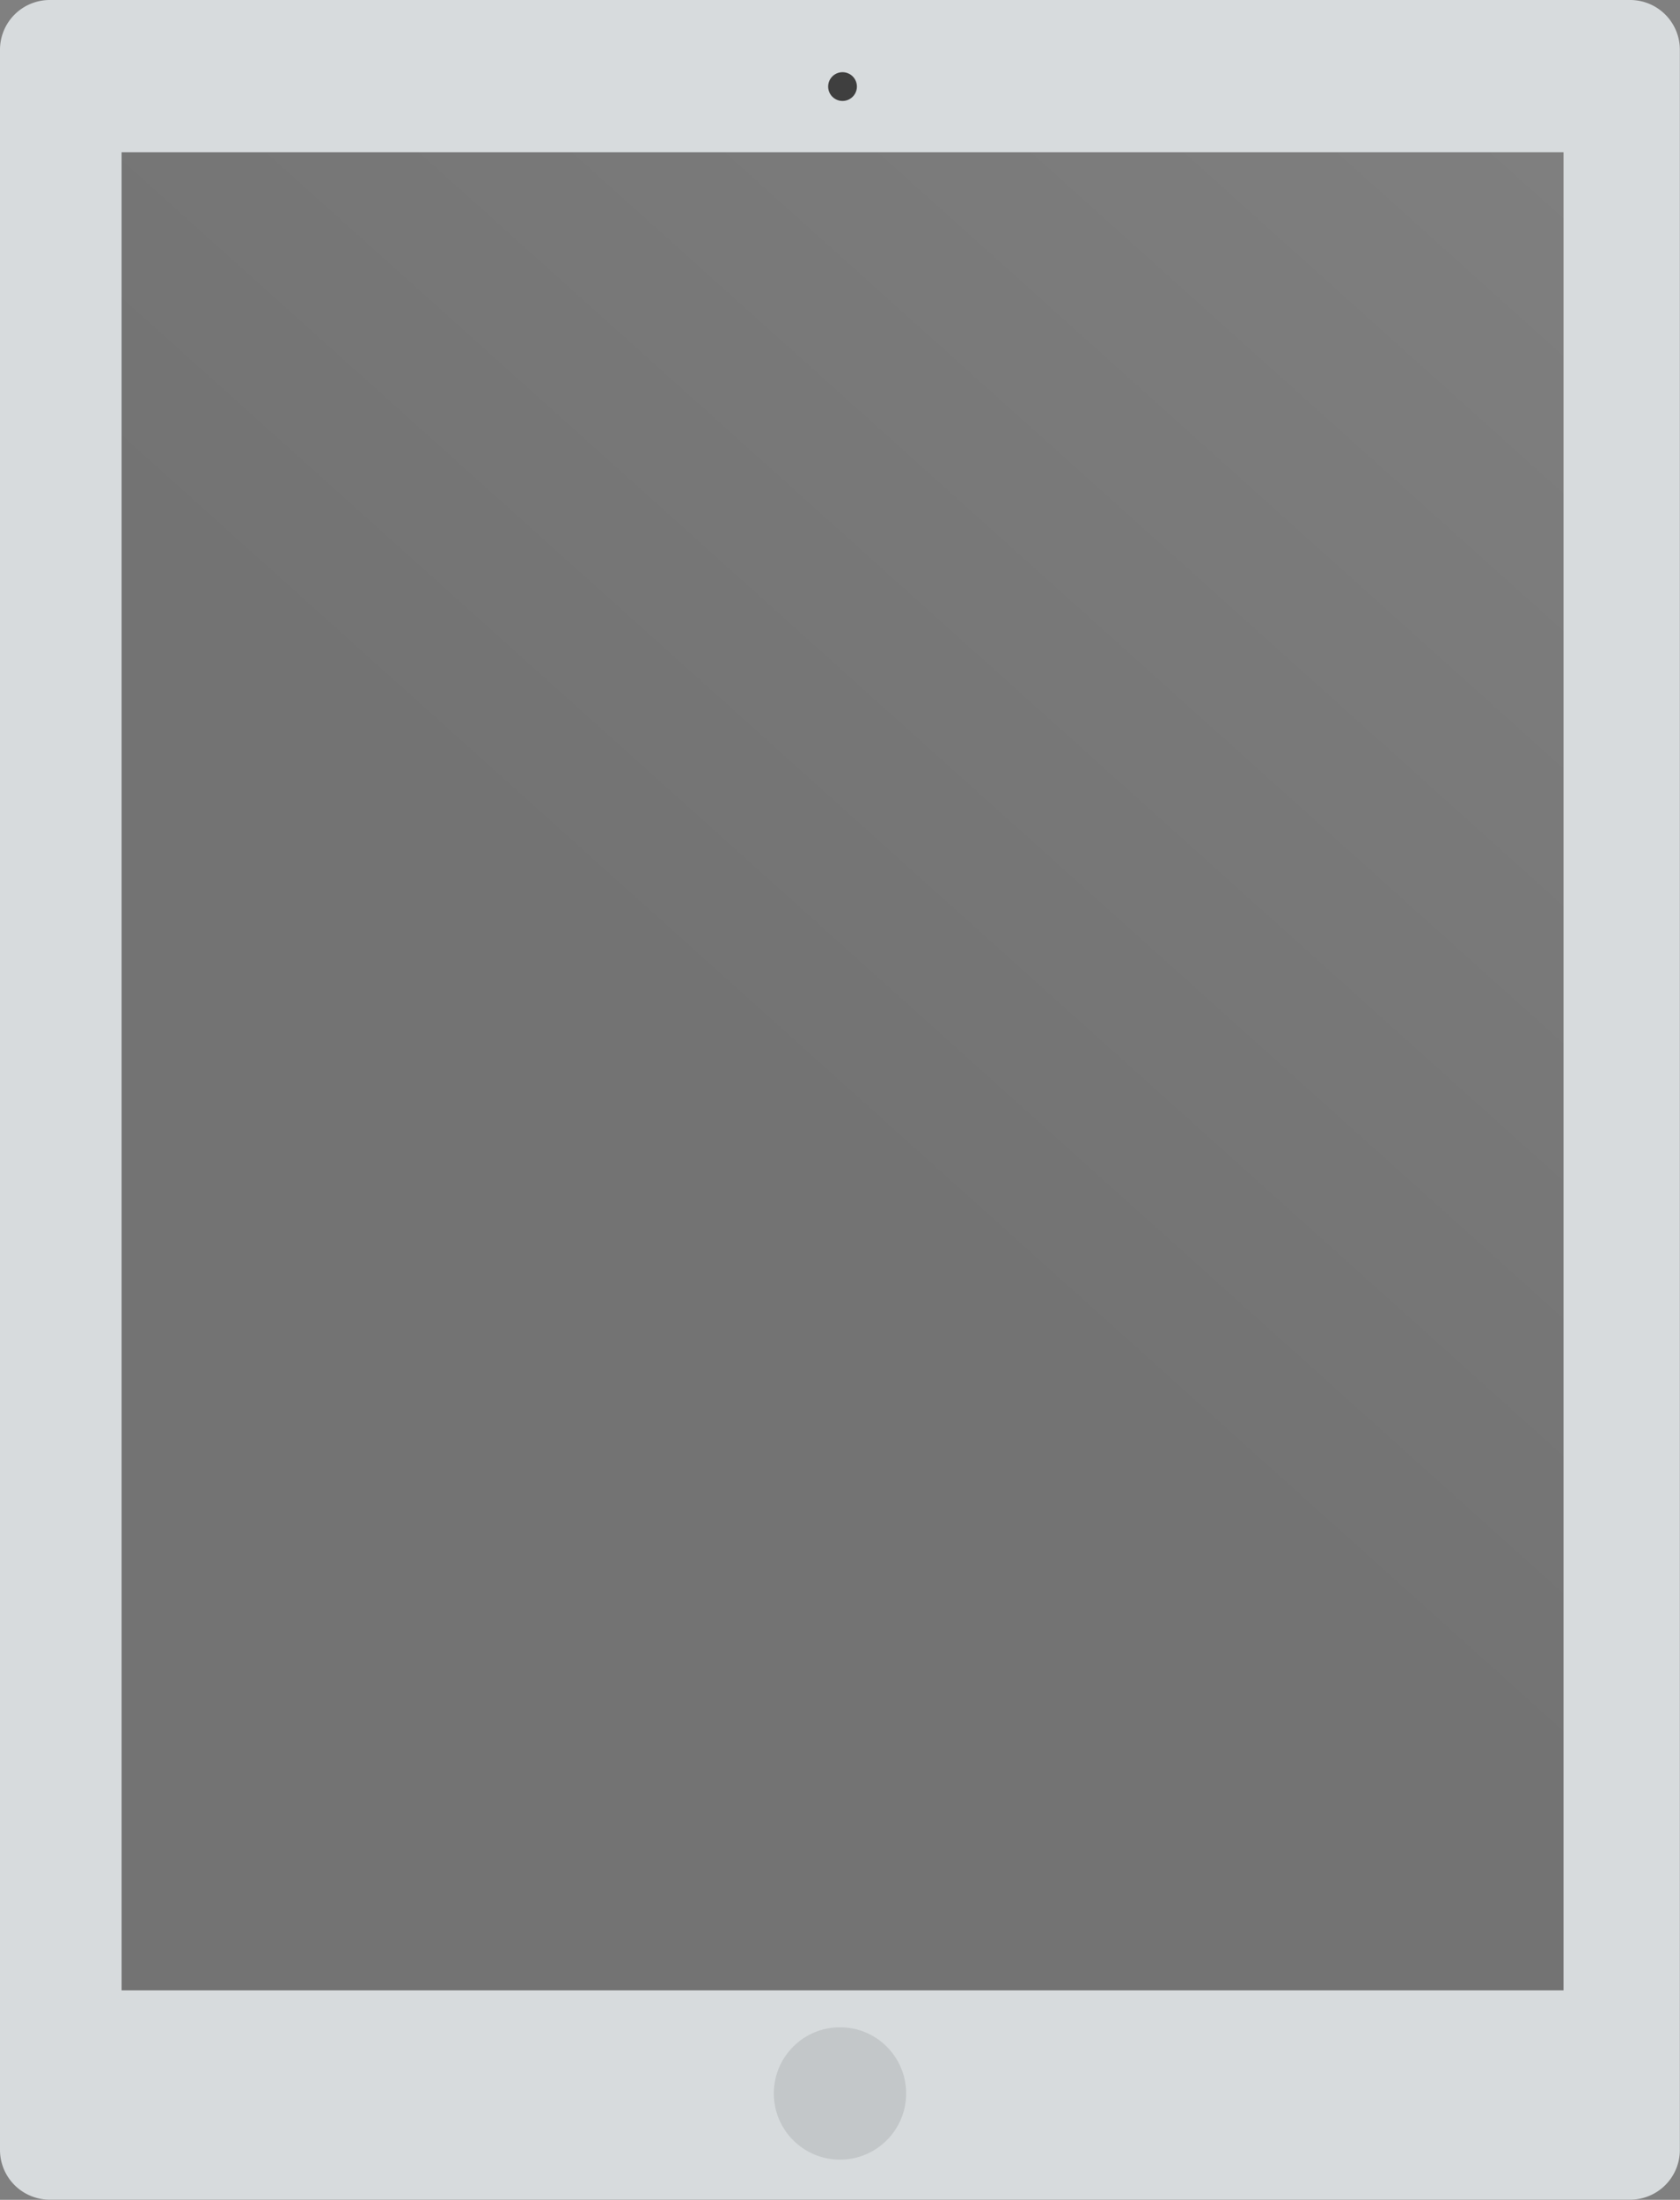 <svg xmlns="http://www.w3.org/2000/svg" xmlns:xlink="http://www.w3.org/1999/xlink" viewBox="0 0 475.55 622.54"><rect x="0" y="0" width="475.55" height="622.54" fill="#808080" stroke="none"/><defs><style>.cls-1{fill:#d7dbdd;}.cls-2{fill:#c3c7c9;}.cls-3{fill:#3f3f3f;}.cls-4{opacity:0.1;fill:url(#linear-gradient);}</style><linearGradient id="linear-gradient" x1="1140.74" y1="-700.93" x2="227.18" y2="315.77" gradientUnits="userSpaceOnUse"><stop offset="0.46" stop-color="#fff"/><stop offset="1"/></linearGradient></defs><title>Asset 5</title><g id="Layer_2" data-name="Layer 2"><g id="Layer_1-2" data-name="Layer 1"><path class="cls-1" d="M461.51,0H14A14.08,14.08,0,0,0,0,14V608.5a14.08,14.08,0,0,0,14,14H461.51a14.08,14.08,0,0,0,14-14V14A14.08,14.08,0,0,0,461.51,0ZM442.57,563.25H34.42V43.11H442.57Z"/><circle class="cls-2" cx="237.77" cy="592.44" r="18.73"/><circle class="cls-3" cx="238.49" cy="24.5" r="4.07"/><rect class="cls-4" x="34.42" y="43.11" width="408.16" height="520.14"/></g></g></svg>